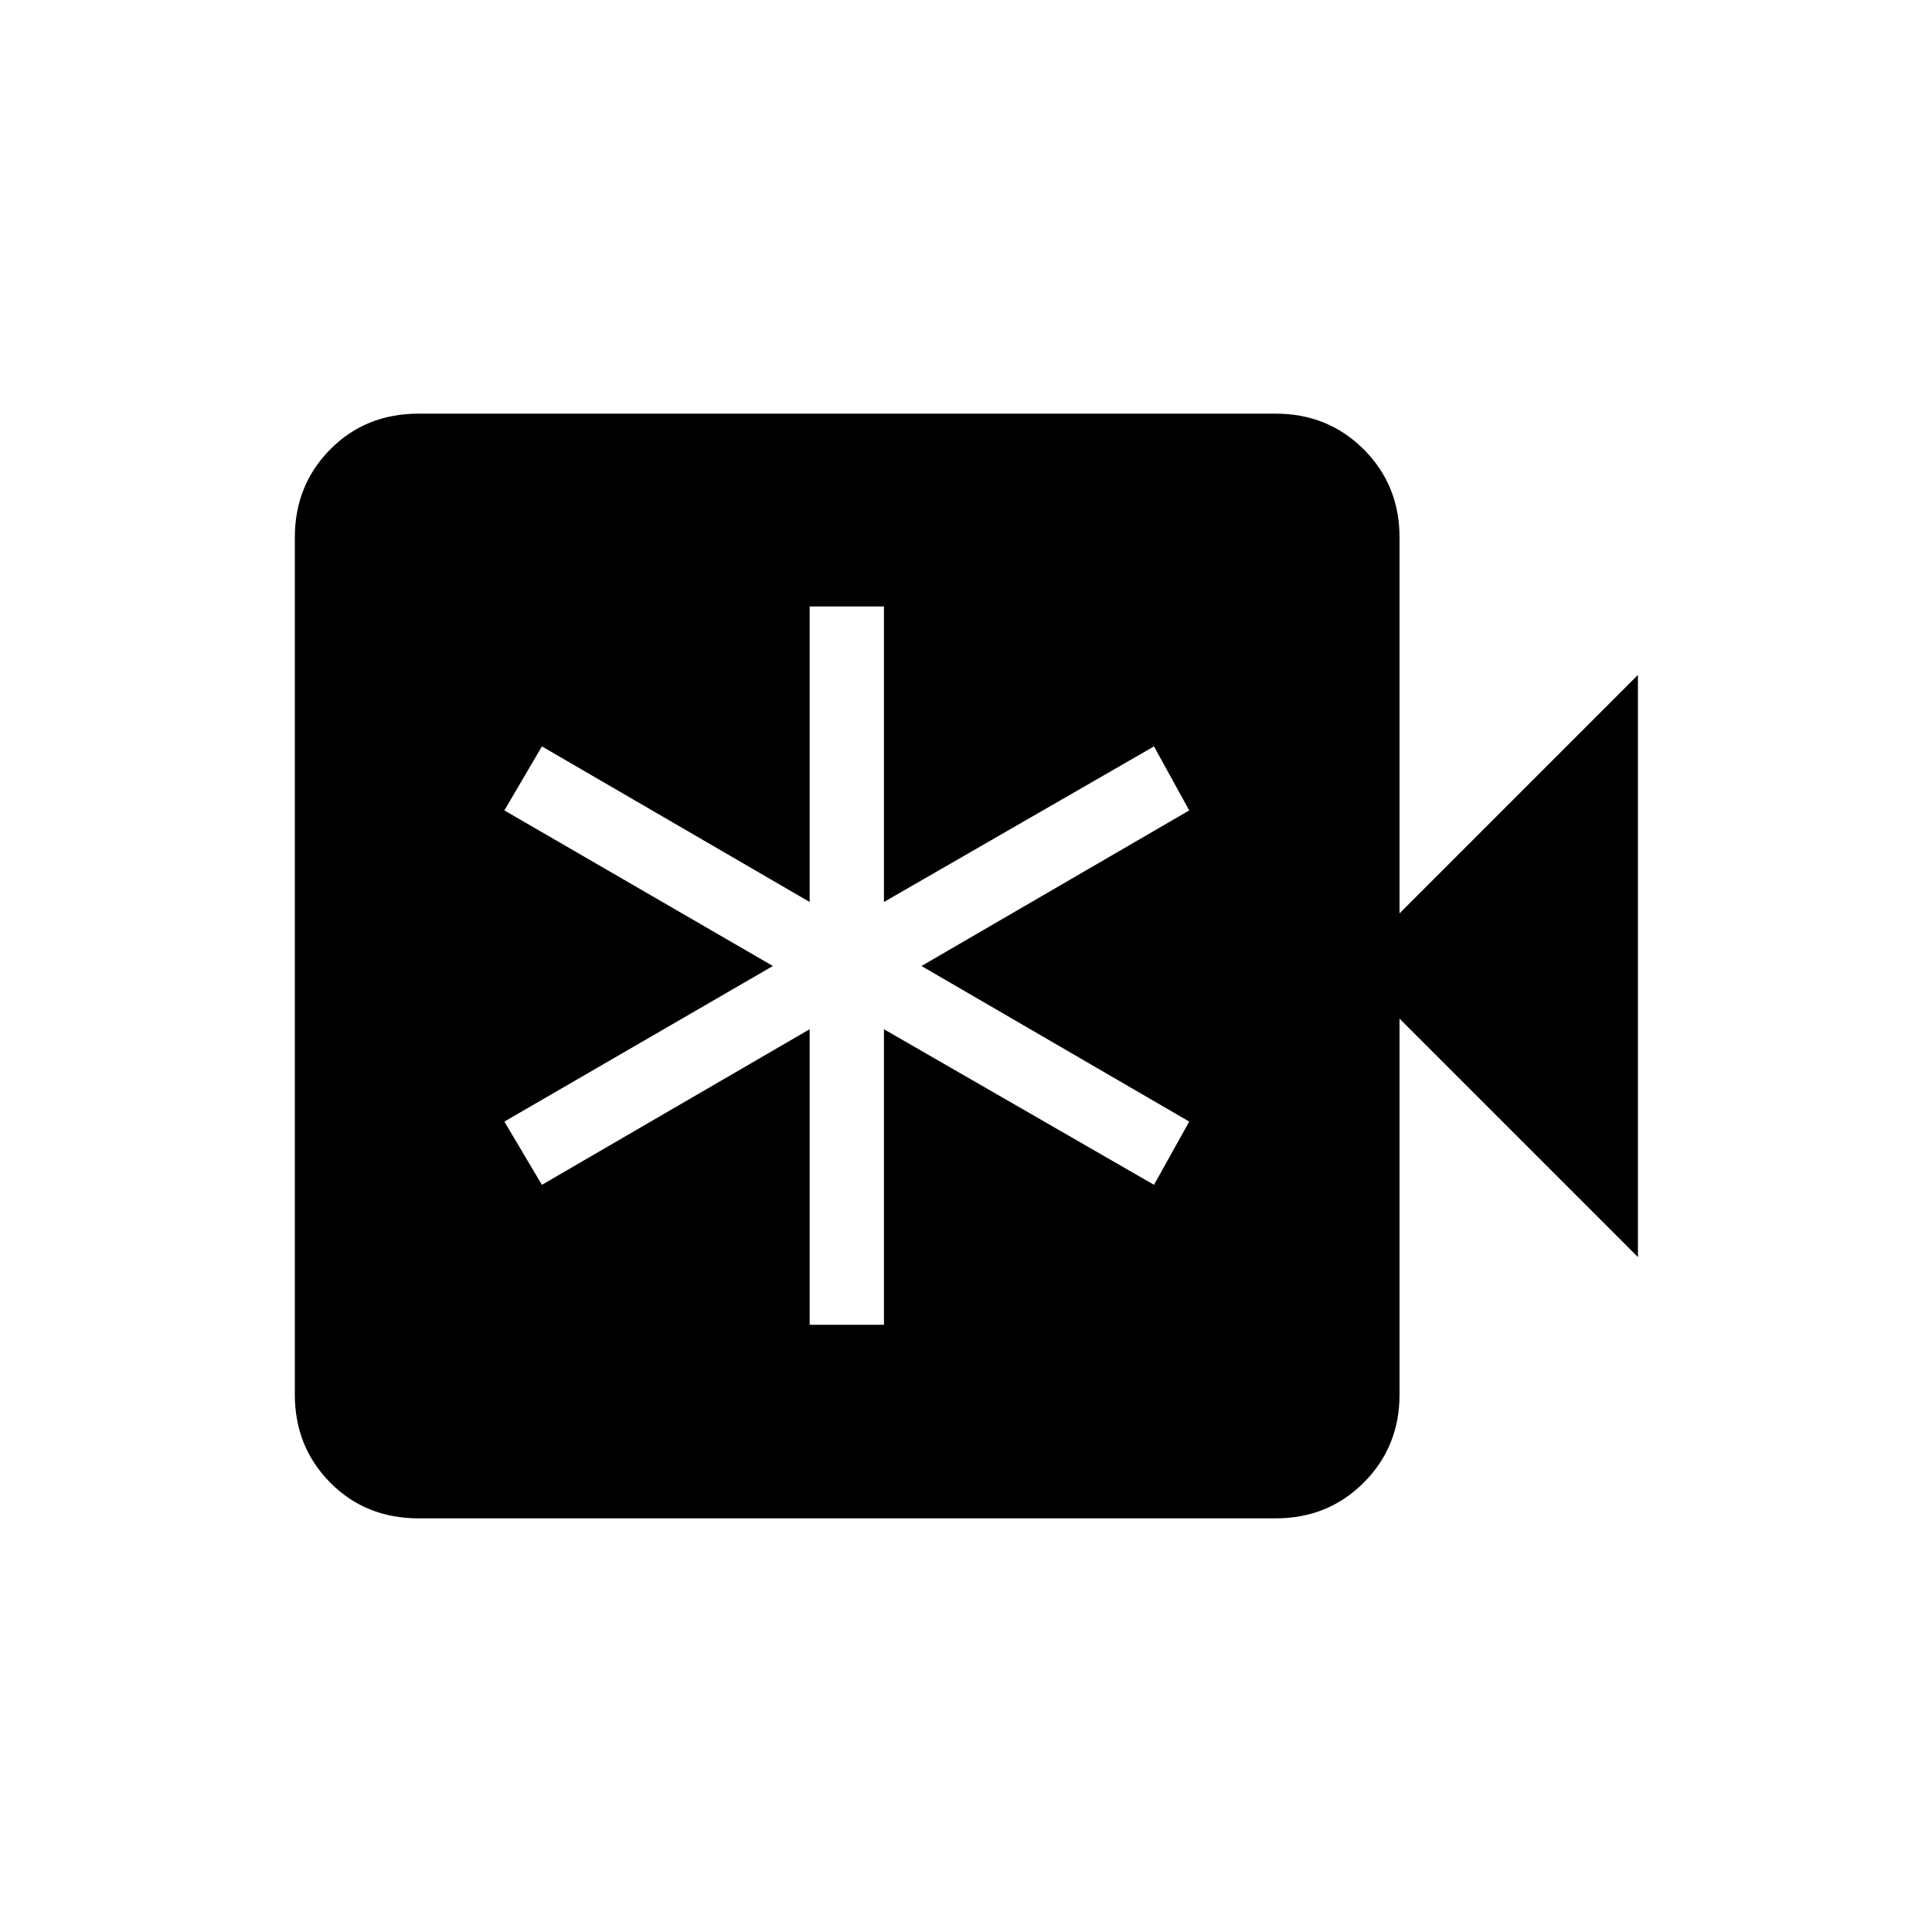 <svg xmlns="http://www.w3.org/2000/svg" height="24" viewBox="0 -960 960 960" width="24"><path d="M402.31-301.73h36.92v-146.85l134.19 77.31 17.5-31.42L457.88-480l133.04-77.31-17.5-31.81-134.19 77.31v-146.84h-36.92v146.84l-133.04-77.31-18.65 31.81L384.04-480l-133.42 77.31 18.65 31.42 133.04-77.31v146.85Zm-194.27 96.19q-26.39 0-43.96-17.77-17.58-17.77-17.58-43.77v-425.84q0-26 17.58-43.77 17.57-17.77 43.96-17.77h425.84q26 0 43.77 17.77 17.77 17.77 17.77 43.77v186.77l118.46-118.47v289.24L695.42-453.85v186.77q0 26-17.77 43.77-17.77 17.77-43.77 17.77H208.04Z"/></svg>